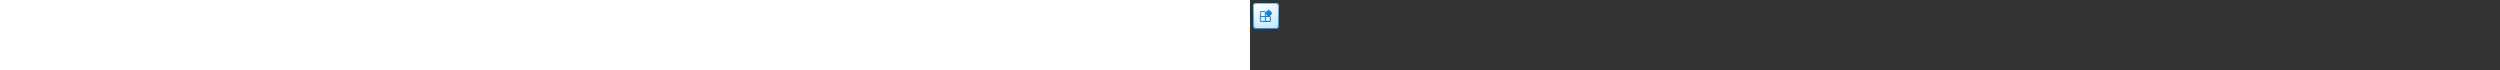 <?xml version="1.0" encoding="utf-8"?><svg xmlns="http://www.w3.org/2000/svg" width="100%" height="70" fill="currentColor" preserveAspectRatio="xMidYMid meet"><rect width="100%" height="100%" fill="#333333" stroke="none"/><path fill="url(#icon-142211d885ab00bb__icon-3708f142d124729c__a)" d="M3 6.5A3.5 3.5 0 0 1 6.5 3h19A3.5 3.5 0 0 1 29 6.5v19a3.5 3.5 0 0 1-3.5 3.5h-19A3.5 3.5 0 0 1 3 25.5v-19Z" /><path fill="url(#icon-280d3091aafa5043__icon-0bc9a04ed9e18f17__b)" fill-opacity=".2" d="M3 6.5A3.5 3.5 0 0 1 6.5 3h19A3.5 3.5 0 0 1 29 6.5v19a3.5 3.5 0 0 1-3.5 3.5h-19A3.5 3.5 0 0 1 3 25.5v-19Z" /><path fill="url(#icon-307ec744b35adeb1__icon-a526b2771ebe73e8__c)" fill-rule="evenodd" d="M25.5 4h-19A2.5 2.5 0 0 0 4 6.5v19A2.5 2.5 0 0 0 6.5 28h19a2.5 2.5 0 0 0 2.5-2.5v-19A2.5 2.5 0 0 0 25.5 4Zm-19-1A3.5 3.5 0 0 0 3 6.5v19A3.5 3.5 0 0 0 6.5 29h19a3.5 3.5 0 0 0 3.5-3.5v-19A3.5 3.5 0 0 0 25.5 3h-19Z" clip-rule="evenodd" /><path fill="url(#icon-29bf5092e4bcf978__icon-0300139331515a50__d)" fill-rule="evenodd" d="M15.875 16v-3.5a1.5 1.5 0 0 0-1.5-1.5h-3a1.5 1.5 0 0 0-1.5 1.5v8a1.5 1.5 0 0 0 1.5 1.5h8a1.5 1.5 0 0 0 1.5-1.5v-3a1.5 1.5 0 0 0-1.5-1.5h-3.5Zm-1.5-4h-3a.5.5 0 0 0-.5.5V16h4v-3.5a.5.5 0 0 0-.5-.5Zm1.5 9h3.5a.5.5 0 0 0 .5-.5v-3a.5.5 0 0 0-.5-.5h-3.5v4Zm-1 0v-4h-4v3.5a.5.5 0 0 0 .5.5h3.5Z" clip-rule="evenodd" /><path fill="url(#icon-83e5678fcdc3d9b0__icon-cdaf46cd24579226__e)" d="M17.564 10.432a1.5 1.5 0 0 1 2.122 0l1.768 1.768a1.5 1.5 0 0 1 0 2.122l-1.768 1.767a1.5 1.5 0 0 1-2.122 0l-1.767-1.767a1.5 1.5 0 0 1 0-2.122l1.767-1.768Z" /><defs><linearGradient id="icon-142211d885ab00bb__icon-3708f142d124729c__a" x1="10.222" x2="13.511" y1="3" y2="29.311" gradientUnits="userSpaceOnUse"><stop stop-color="#FFFFFF" /><stop offset="1" stop-color="#D7EEFF" /></linearGradient><linearGradient id="icon-307ec744b35adeb1__icon-a526b2771ebe73e8__c" x1="11.396" x2="14.897" y1="3" y2="29.256" gradientUnits="userSpaceOnUse"><stop stop-color="#77C5FF" /><stop offset="1" stop-color="#119AFF" /></linearGradient><linearGradient id="icon-29bf5092e4bcf978__icon-0300139331515a50__d" x1="9.875" x2="20.875" y1="11" y2="22" gradientUnits="userSpaceOnUse"><stop stop-color="#0D98FF" /><stop offset="1" stop-color="#0078D2" /></linearGradient><linearGradient id="icon-83e5678fcdc3d9b0__icon-cdaf46cd24579226__e" x1="15.357" x2="21.893" y1="9.993" y2="16.529" gradientUnits="userSpaceOnUse"><stop stop-color="#0D98FF" /><stop offset="1" stop-color="#0078D2" /></linearGradient><radialGradient id="icon-280d3091aafa5043__icon-0bc9a04ed9e18f17__b" cx="0" cy="0" r="1" gradientTransform="rotate(56.31 -3.476 15.448) scale(24.738 21.408)" gradientUnits="userSpaceOnUse"><stop offset=".177" stop-color="#FFFFFF" /><stop offset="1" stop-color="#71C2FF" /></radialGradient></defs></svg>
